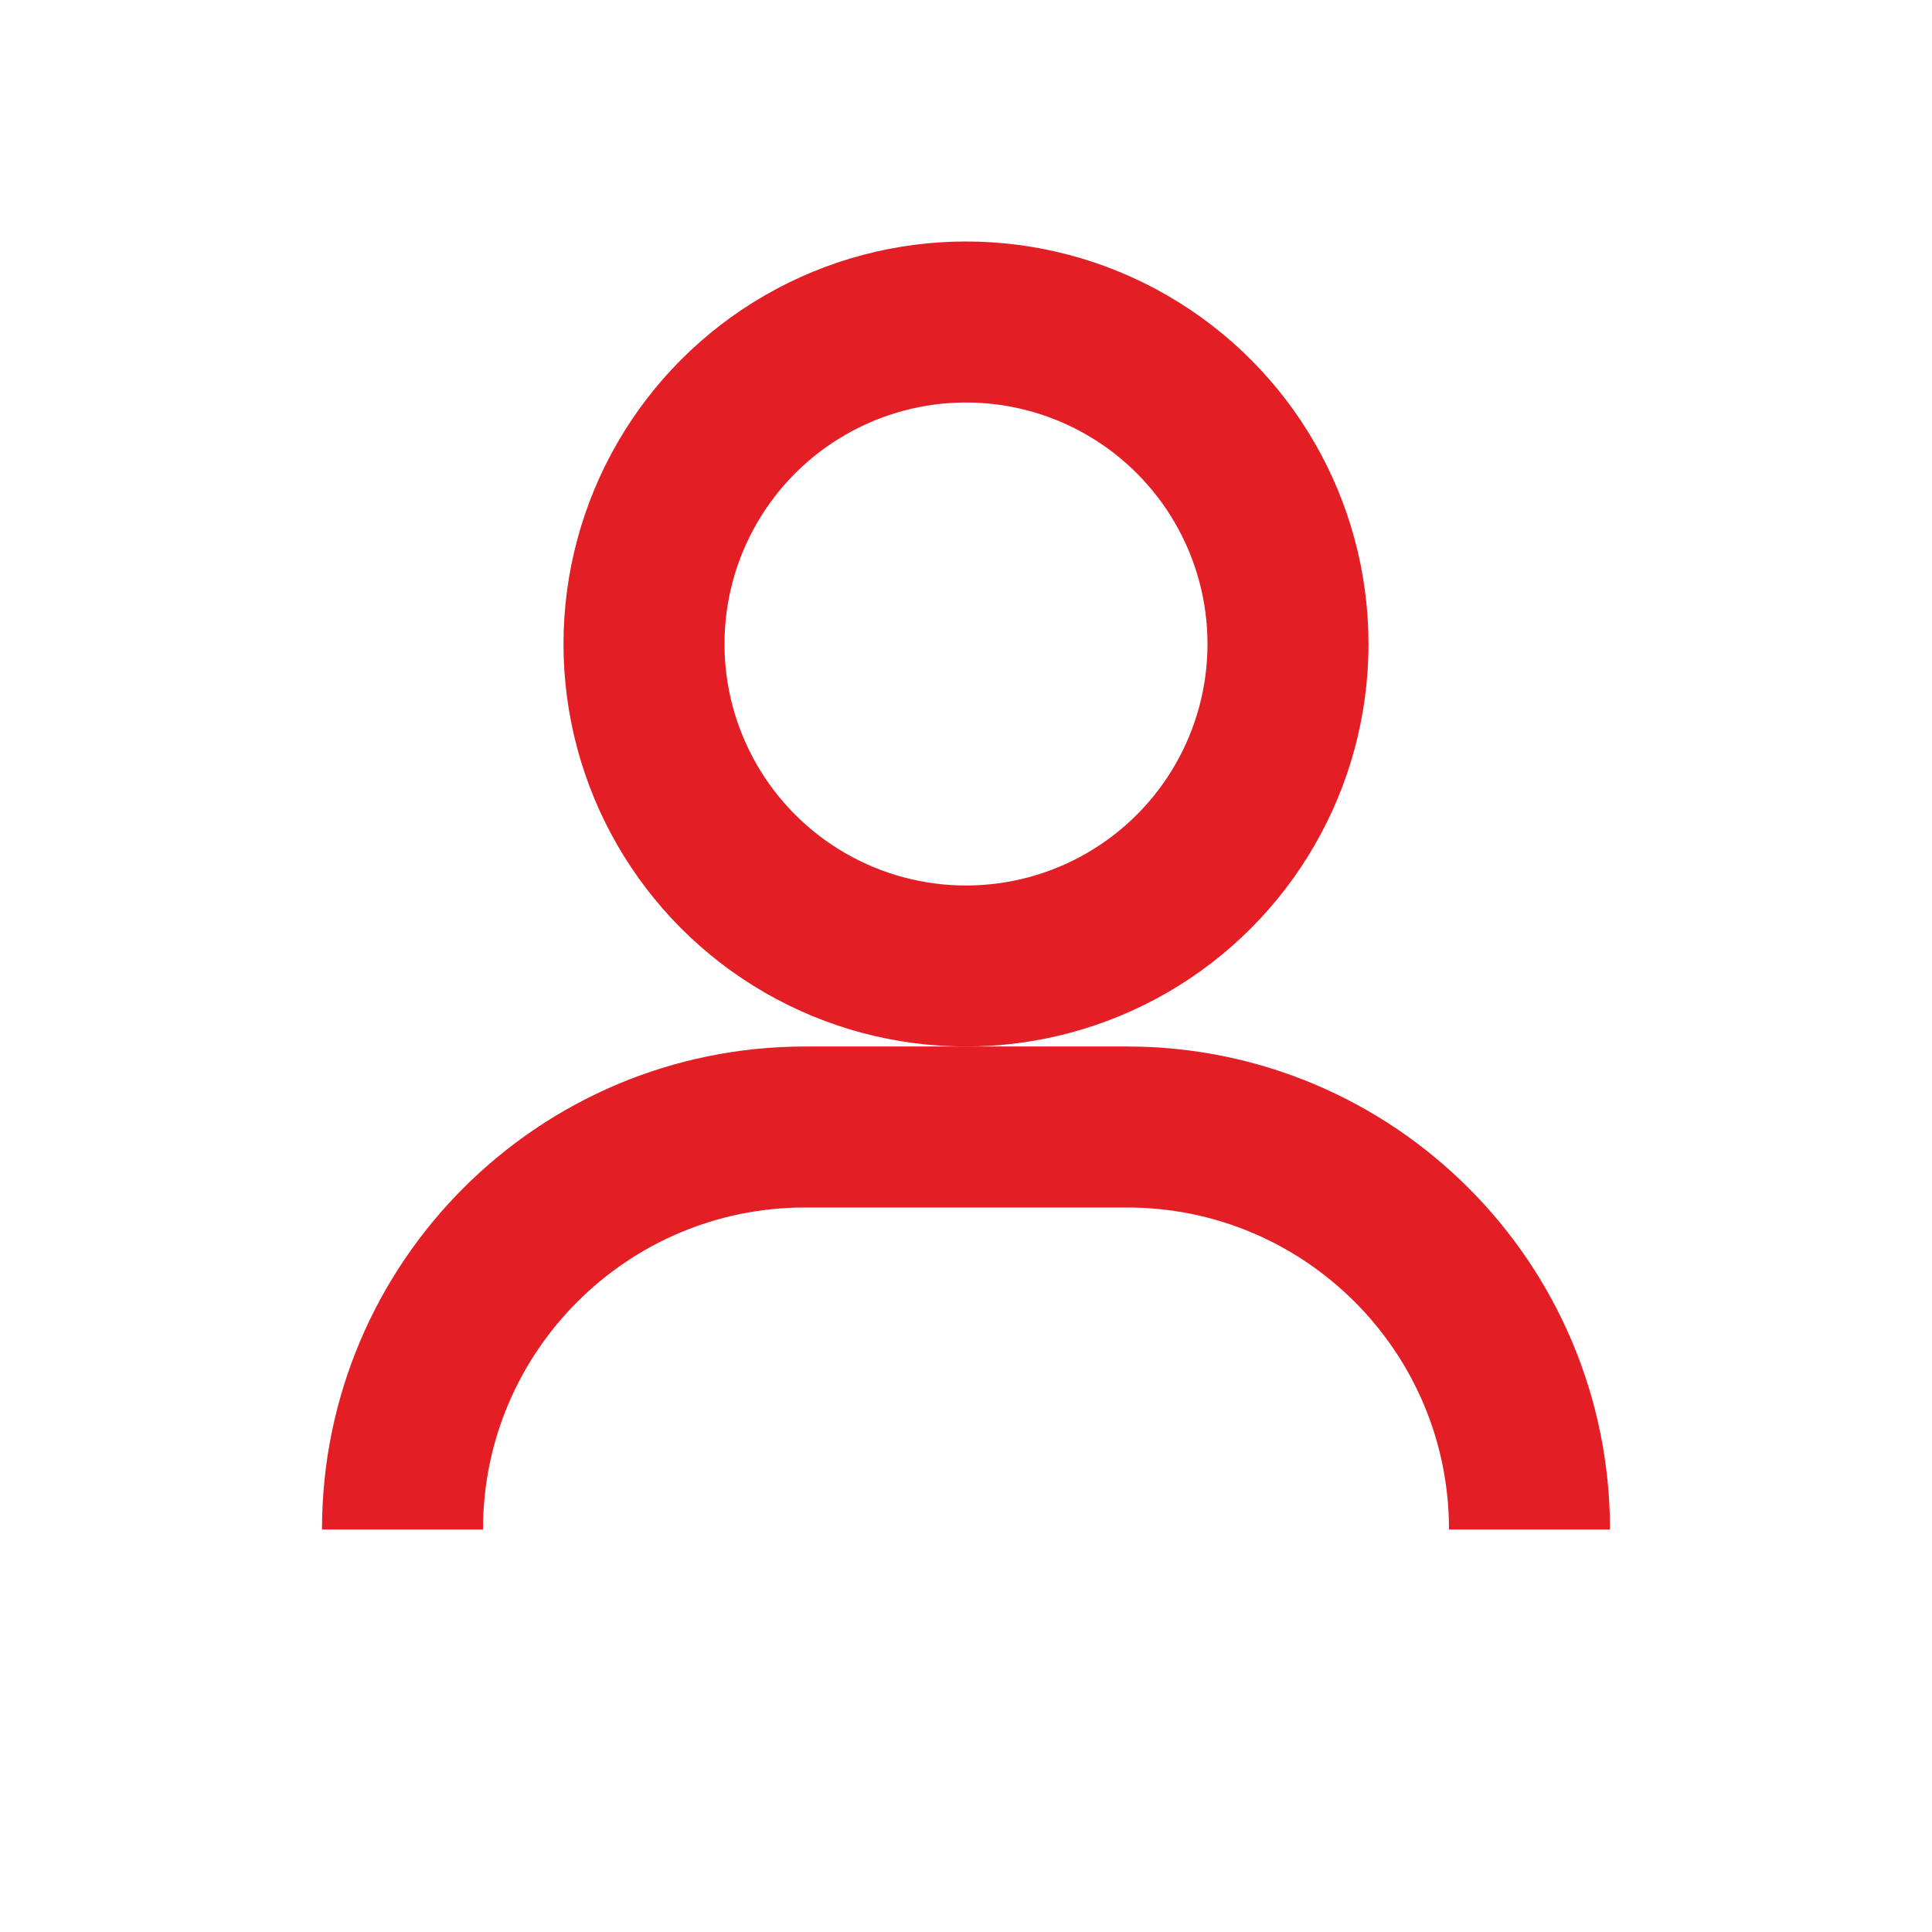 <?xml version="1.0" encoding="UTF-8"?>
<svg width="24" height="24" viewBox="0 0 24 24" fill="none" xmlns="http://www.w3.org/2000/svg">
    <circle cx="12" cy="8" r="4" stroke="#E31E24" stroke-width="2"/>
    <path d="M5 19C5 16.239 7.239 14 10 14H14C16.761 14 19 16.239 19 19" stroke="#E31E24" stroke-width="2"/>
</svg> 